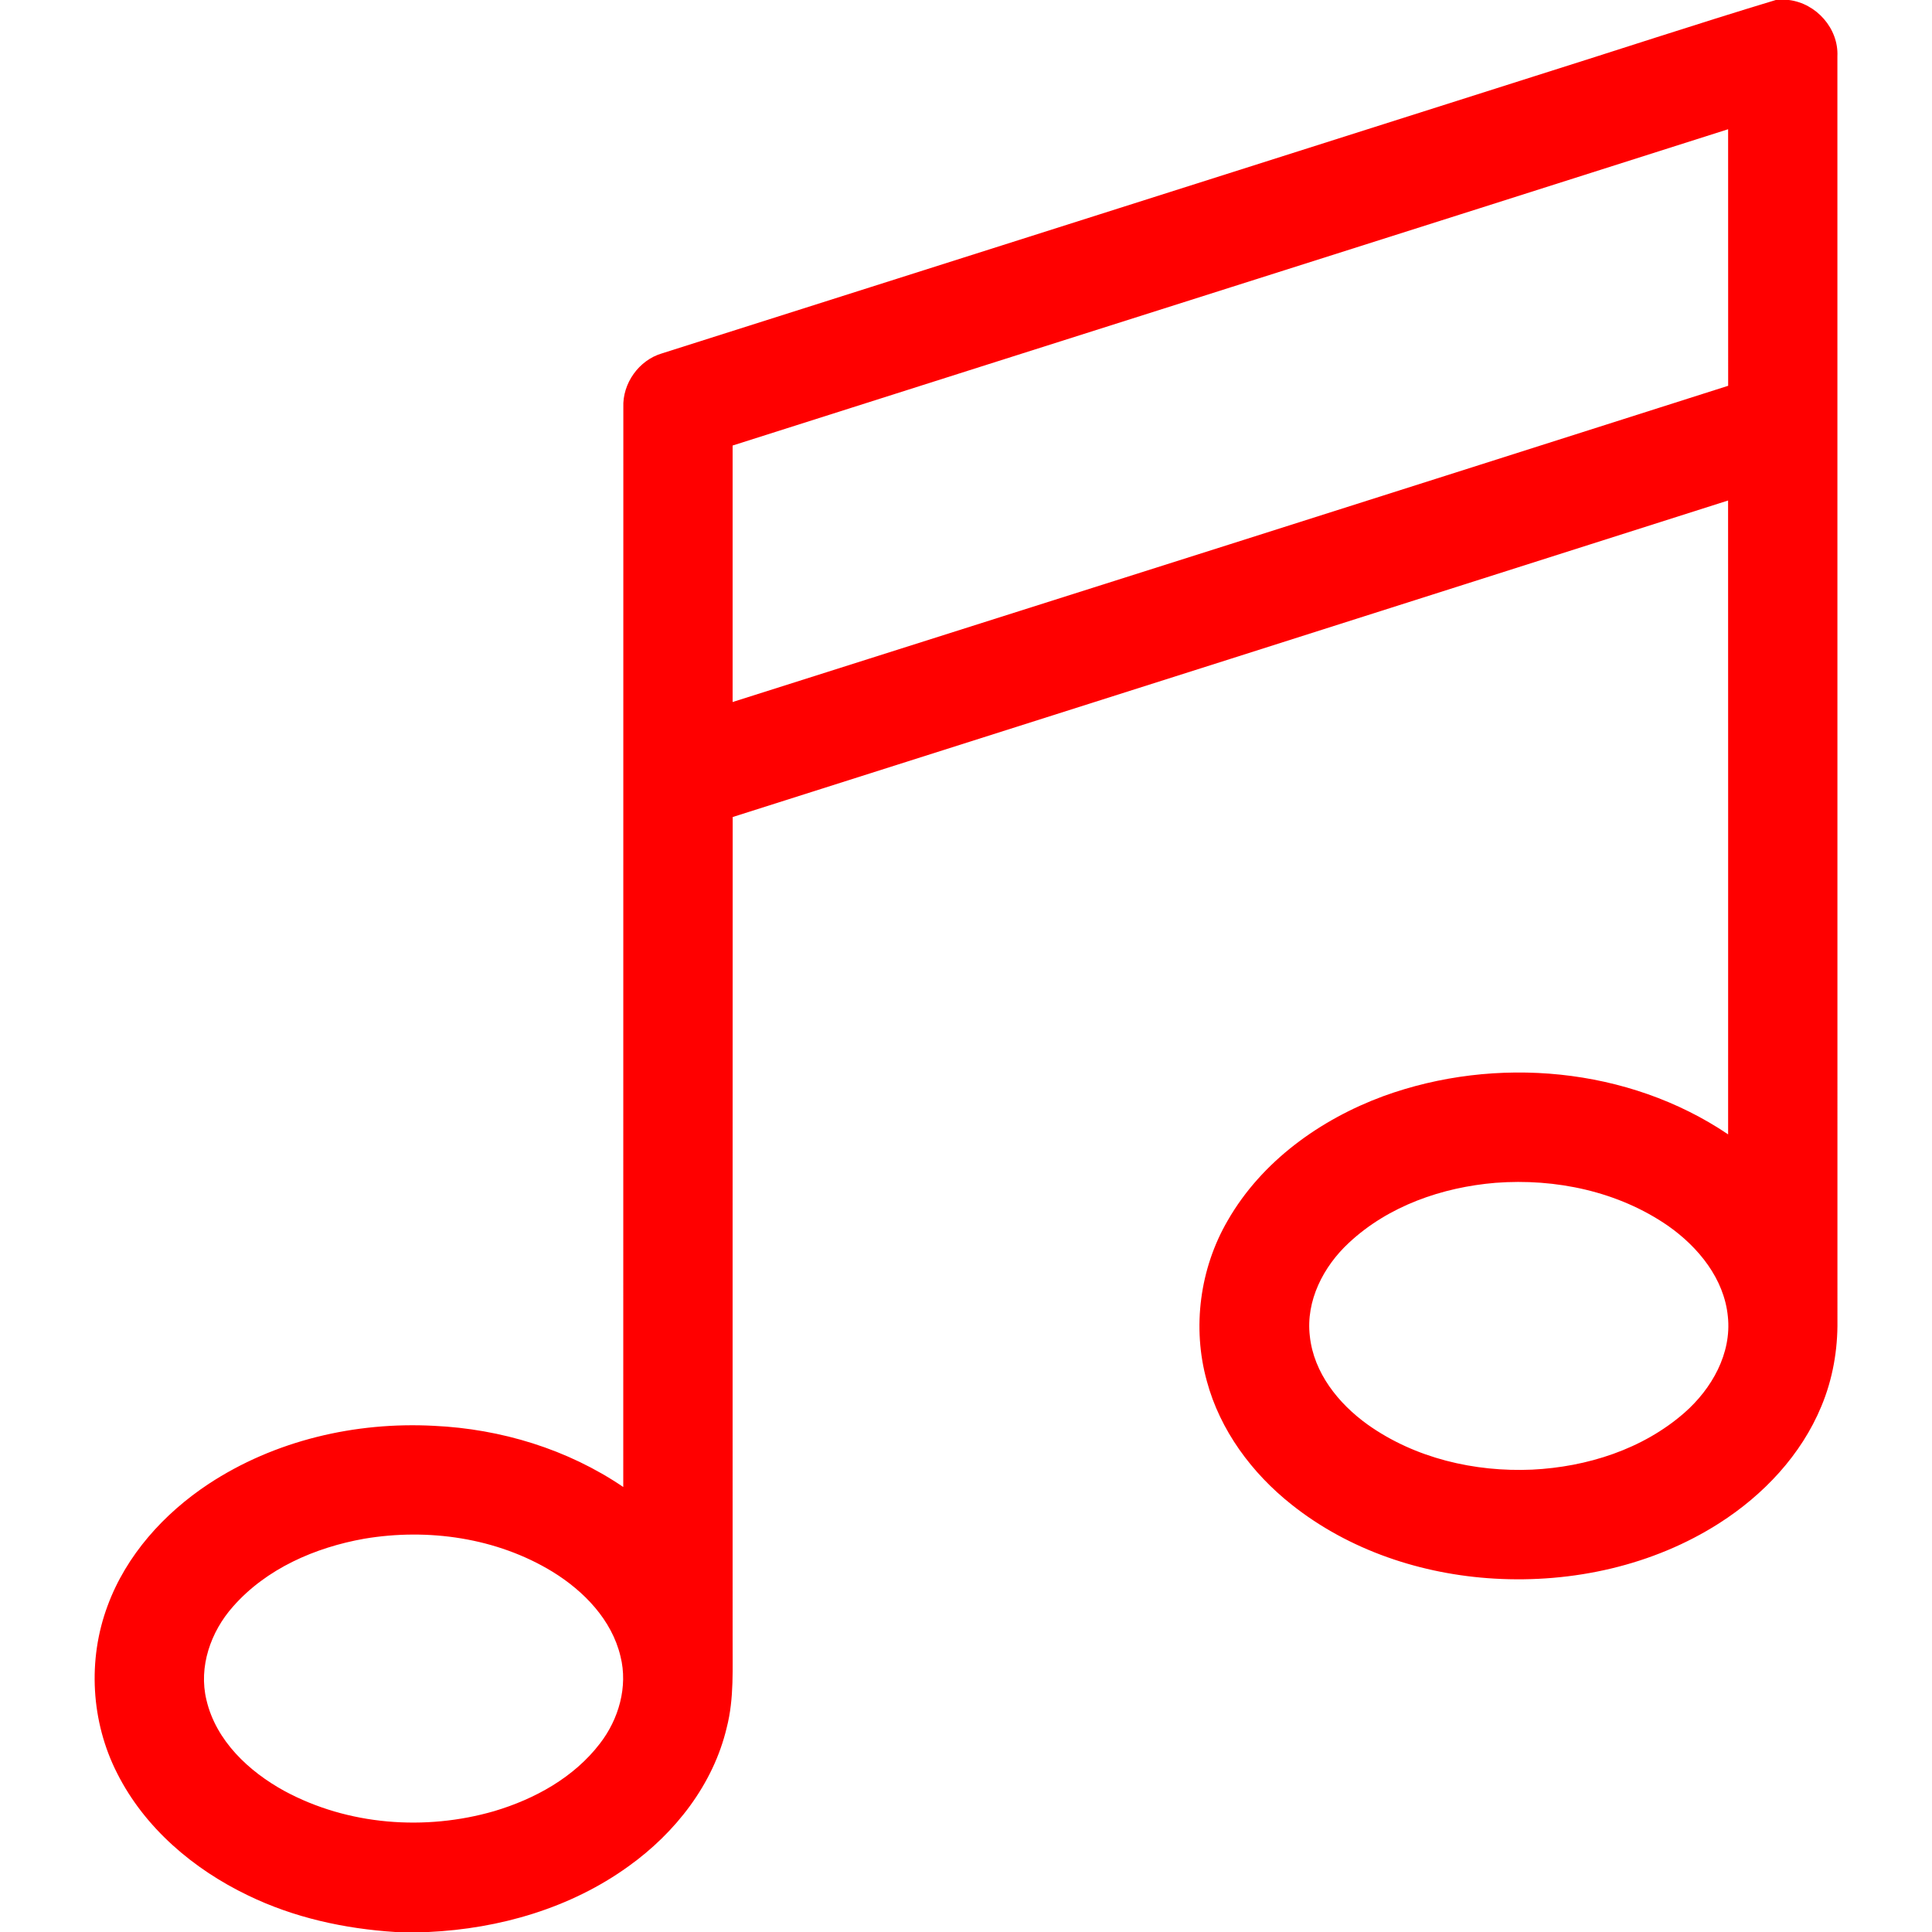 <?xml version="1.0" encoding="UTF-8" ?>
<!DOCTYPE svg PUBLIC "-//W3C//DTD SVG 1.1//EN" "http://www.w3.org/Graphics/SVG/1.1/DTD/svg11.dtd">
<svg width="512pt" height="512pt" viewBox="0 0 512 512" version="1.1" xmlns="http://www.w3.org/2000/svg">
<g id="#000000ff">
<path fill="#ff0000" opacity="1.00" d=" M 470.61 0.00 L 474.07 0.00 C 481.35 0.89 487.28 7.55 486.93 14.94 C 486.95 126.62 486.93 238.29 486.94 349.96 C 487.04 357.72 485.68 365.51 482.68 372.68 C 477.34 385.60 467.33 396.18 455.66 403.64 C 438.08 414.89 416.76 419.55 396.05 418.35 C 376.76 417.24 357.50 410.84 342.29 398.74 C 331.77 390.41 323.33 379.05 319.82 365.99 C 315.89 351.81 317.96 336.13 325.37 323.43 C 334.36 307.77 349.85 296.68 366.58 290.50 C 396.36 279.66 431.52 282.76 457.97 300.62 C 457.97 244.63 457.99 188.63 457.96 132.64 C 370.04 160.63 282.12 188.61 194.17 216.52 C 194.12 289.00 194.17 361.49 194.15 433.98 C 194.09 441.94 194.60 450.04 192.59 457.83 C 189.03 472.88 178.96 485.73 166.53 494.61 C 151.19 505.68 132.34 511.12 113.57 512.00 L 104.76 512.00 C 91.30 511.14 77.87 508.21 65.70 502.29 C 51.26 495.36 38.31 484.38 31.04 469.92 C 24.11 456.32 23.17 439.85 28.51 425.56 C 33.44 412.15 43.45 401.09 55.25 393.28 C 72.77 381.74 94.18 376.74 115.03 377.86 C 132.78 378.69 150.42 384.05 165.17 394.07 C 165.20 298.70 165.16 203.34 165.19 107.97 C 164.93 101.59 169.32 95.43 175.46 93.64 C 252.63 69.15 329.79 44.60 406.96 20.10 C 428.18 13.43 449.31 6.43 470.61 0.00 M 194.15 118.07 C 194.15 140.73 194.15 163.39 194.15 186.04 C 282.11 158.17 370.06 130.25 457.98 102.24 C 457.97 79.57 457.97 56.91 457.97 34.25 C 370.05 62.25 282.08 90.09 194.15 118.07 M 396.31 313.46 C 382.21 314.64 367.97 319.56 357.50 329.33 C 350.74 335.58 346.00 344.71 347.12 354.10 C 348.15 363.81 354.72 371.99 362.43 377.52 C 374.98 386.45 390.76 390.13 406.02 389.47 C 420.56 388.76 435.34 384.08 446.41 374.38 C 453.61 368.06 458.95 358.71 457.90 348.87 C 456.92 338.87 450.08 330.51 442.11 324.90 C 428.87 315.72 412.23 312.24 396.31 313.46 M 96.52 407.78 C 83.53 410.09 70.59 415.69 61.75 425.76 C 55.86 432.38 52.57 441.71 54.71 450.51 C 57.23 461.32 65.95 469.47 75.38 474.63 C 92.21 483.73 112.69 485.26 130.97 479.97 C 141.70 476.77 152.08 471.07 158.98 462.06 C 163.97 455.62 166.45 446.99 164.44 438.97 C 162.14 429.26 154.72 421.63 146.43 416.53 C 131.65 407.51 113.46 404.93 96.52 407.78 Z" />
</g>
</svg>
